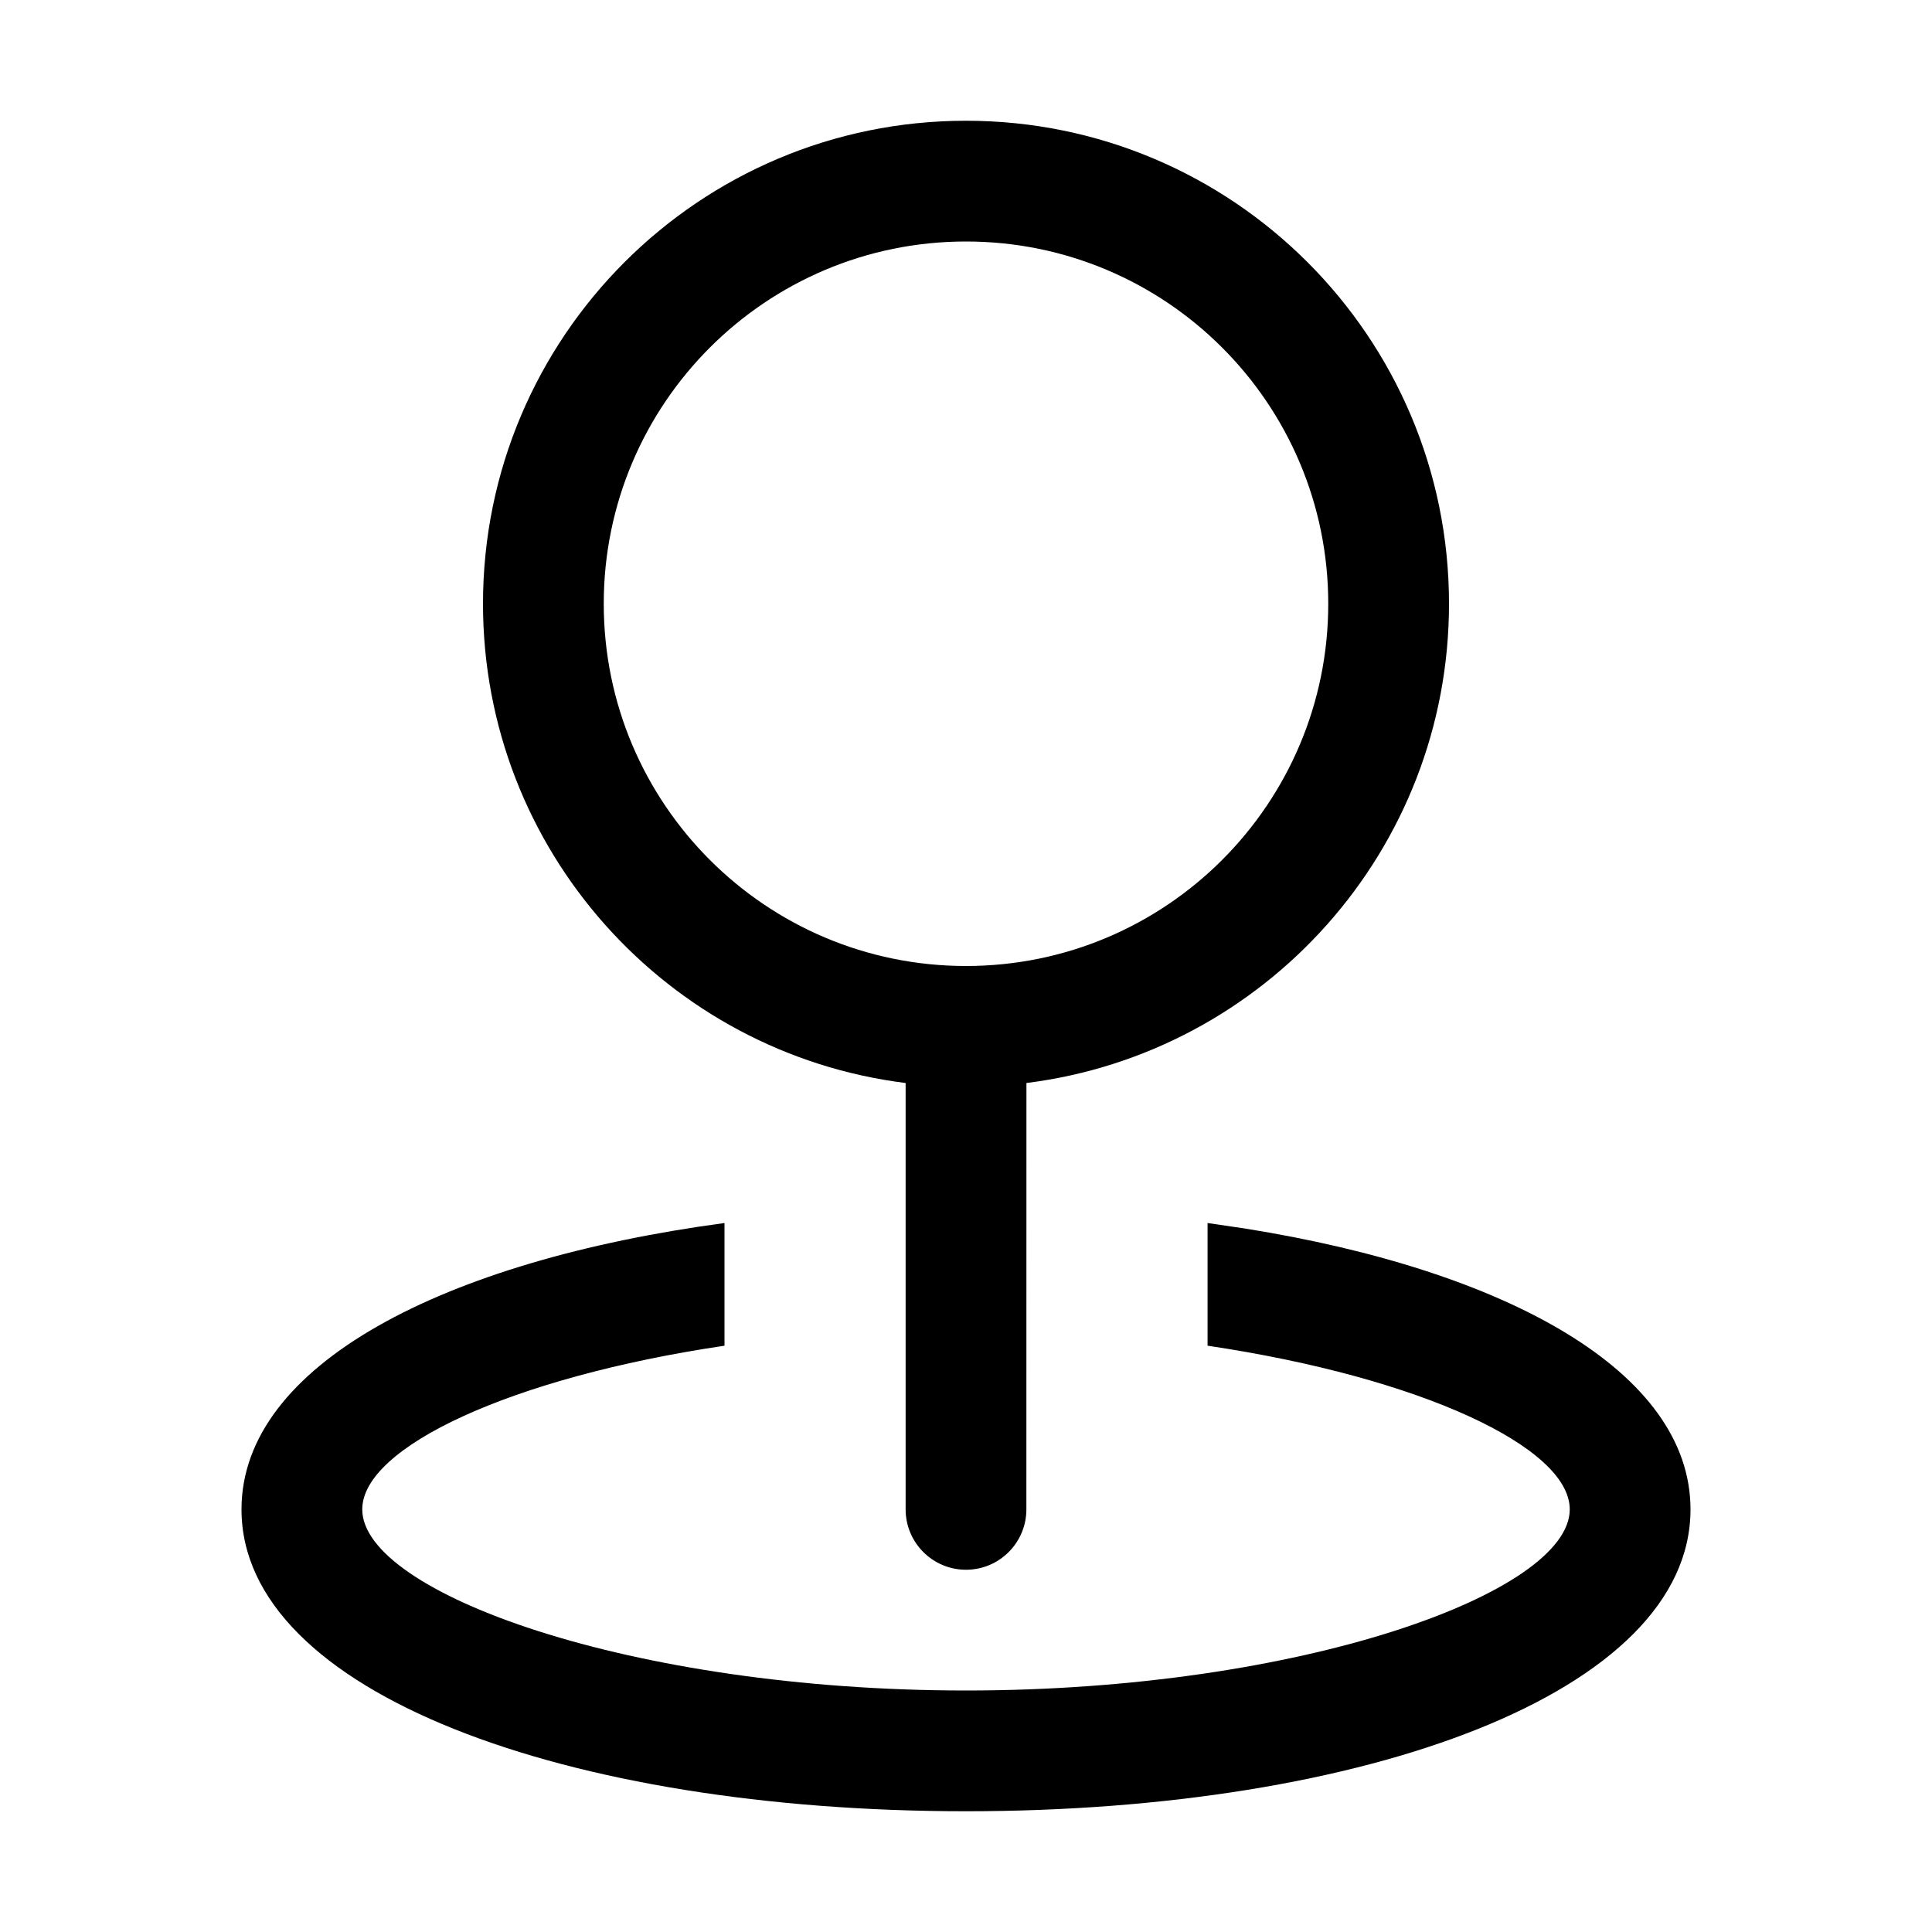 <svg xmlns="http://www.w3.org/2000/svg" width="32px" height="32px" viewBox="0 0 32 32" version="1.1">
    <title>linear-ele-location-place</title>
    <g id="linear-ele-location-place" stroke-width="1" fill-rule="evenodd">
        <path d="M20.001,22.289 L20.001,20.257 L20.626,20.349 C24.948,21.04 28,22.716 28,25 C28,28.037 22.602,30 16,30 C9.398,30 4,28.037 4,25 C4,22.607 7.351,20.881 12,20.257 L12,22.289 C8.459,22.815 6,23.973 6,25 C6,26.381 10.451,28 16,28 C21.549,28 26,26.381 26,25 C26,23.973 23.541,22.816 20.001,22.289 Z M16,2 C20.418,2 24,5.582 24,10 C24,14.079 20.947,17.445 17.001,17.938 L17,25 C17,25.552 16.552,26 16,26 C15.448,26 15,25.552 15,25 L15,17.938 C11.054,17.446 8,14.08 8,10 C8,5.582 11.582,2 16,2 Z M16,4 C12.686,4 10,6.686 10,10 C10,13.314 12.686,16 16,16 C19.314,16 22,13.314 22,10 C22,6.686 19.314,4 16,4 Z" id="&#24418;&#29366;" fill-rule="nonzero" />
    </g>
</svg>
